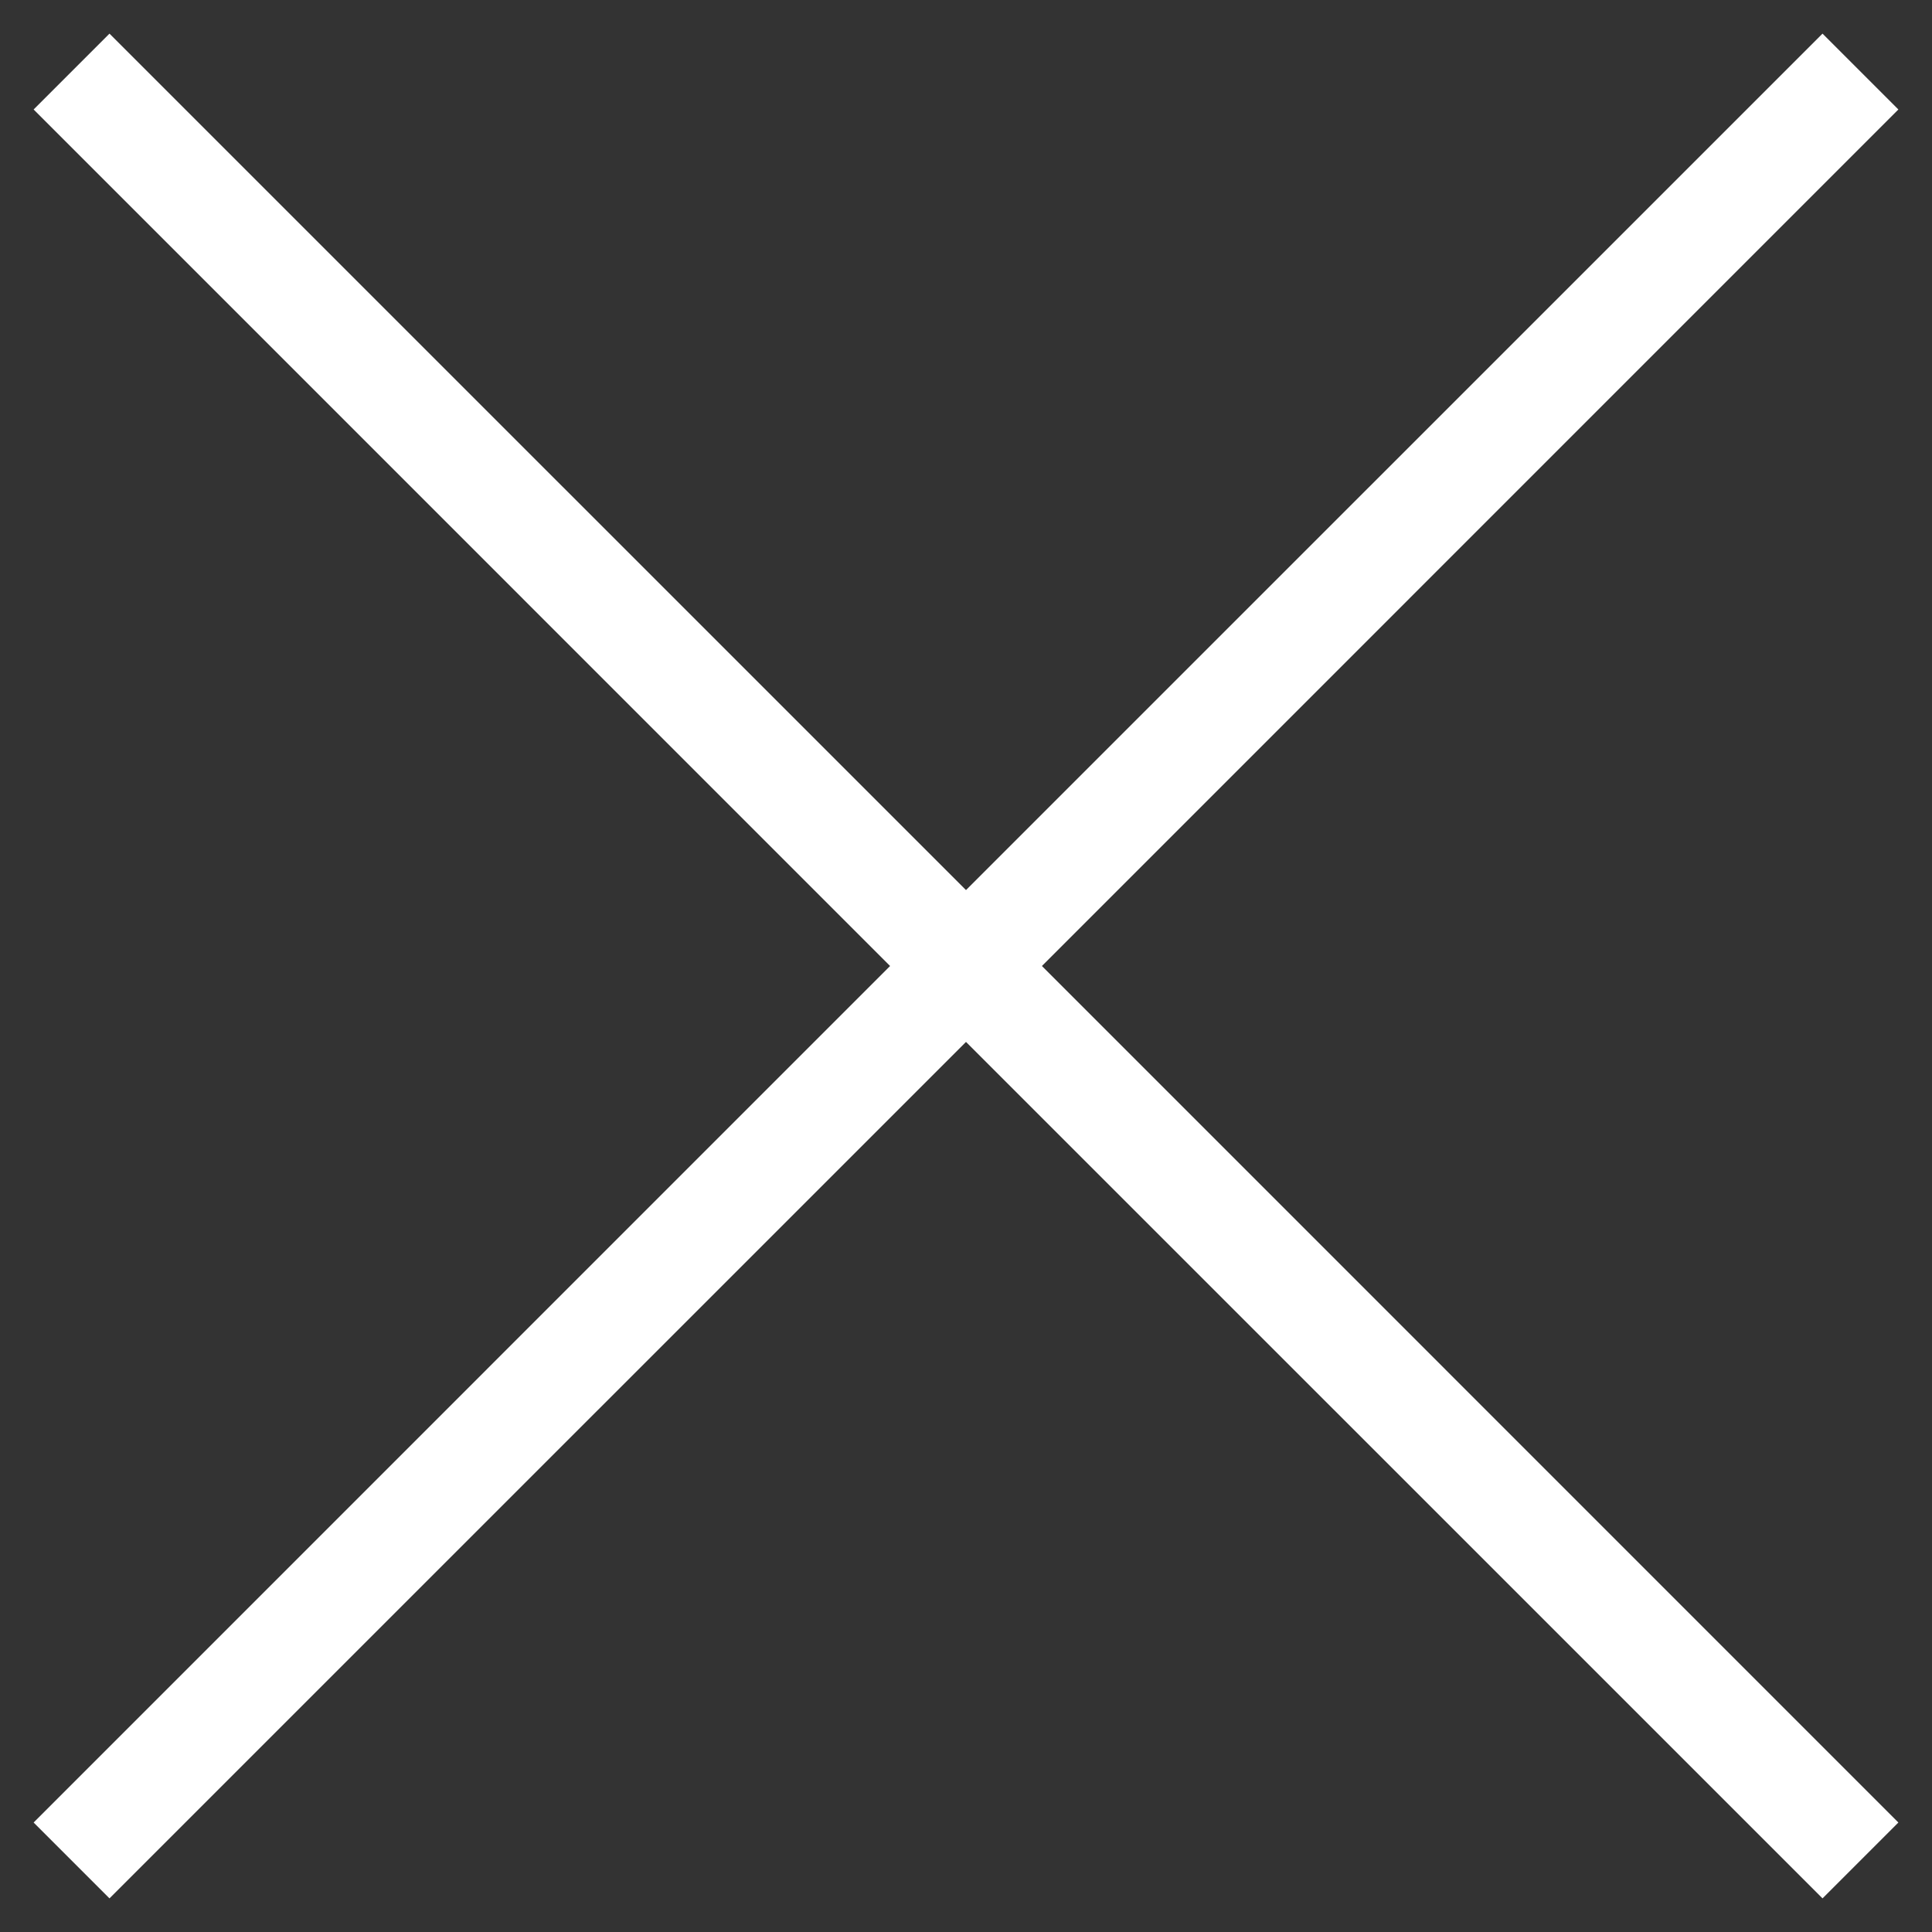 <?xml version="1.0" encoding="utf-8"?>
<!-- Generator: Adobe Illustrator 16.0.0, SVG Export Plug-In . SVG Version: 6.00 Build 0)  -->
<!DOCTYPE svg PUBLIC "-//W3C//DTD SVG 1.1//EN" "http://www.w3.org/Graphics/SVG/1.1/DTD/svg11.dtd">
<svg version="1.1" id="Layer_1" xmlns="http://www.w3.org/2000/svg" xmlns:xlink="http://www.w3.org/1999/xlink" x="0px" y="0px"
	 width="27px" height="27px" viewBox="0 0 27 27" enable-background="new 0 0 27 27" xml:space="preserve">
<rect x="0" y="0" width="27" height="27" fill="#333333" stroke="none"/>
<polygon fill="#FFFFFF" points="26.53,1.53 25.47,0.47 13.5,12.439 1.53,0.47 0.47,1.53 12.439,13.5 0.47,25.47 1.53,26.53 
	13.5,14.561 25.47,26.53 26.53,25.47 14.561,13.5 "/>
</svg>
